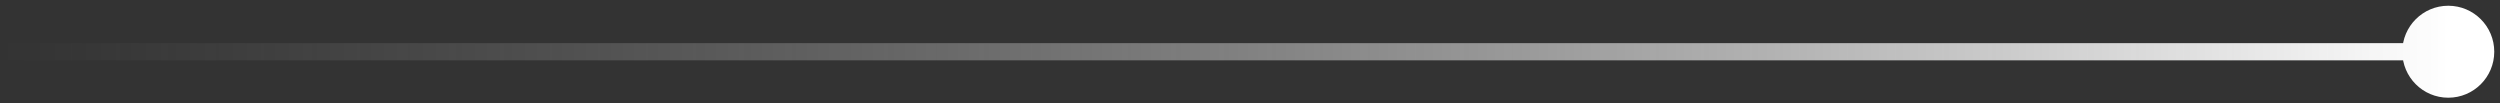 <svg width="145" height="6" viewBox="0 0 145 6" fill="none" xmlns="http://www.w3.org/2000/svg">
<rect x="0" y="0" width="145" height="6" fill="#333333" stroke="none"/>
<path d="M144.667 3C144.667 1.527 143.473 0.333 142 0.333C140.527 0.333 139.333 1.527 139.333 3C139.333 4.473 140.527 5.667 142 5.667C143.473 5.667 144.667 4.473 144.667 3ZM142 2.5L-1.35899e-05 2.5V3.5L142 3.5V2.5Z" fill="url(#paint0_linear_1_16)"/>
<defs>
<linearGradient id="paint0_linear_1_16" x1="142" y1="2" x2="-1.35899e-05" y2="2" gradientUnits="userSpaceOnUse">
<stop stop-color="white"/>
<stop offset="1" stop-color="#999999" stop-opacity="0"/>
</linearGradient>
</defs>
</svg>
